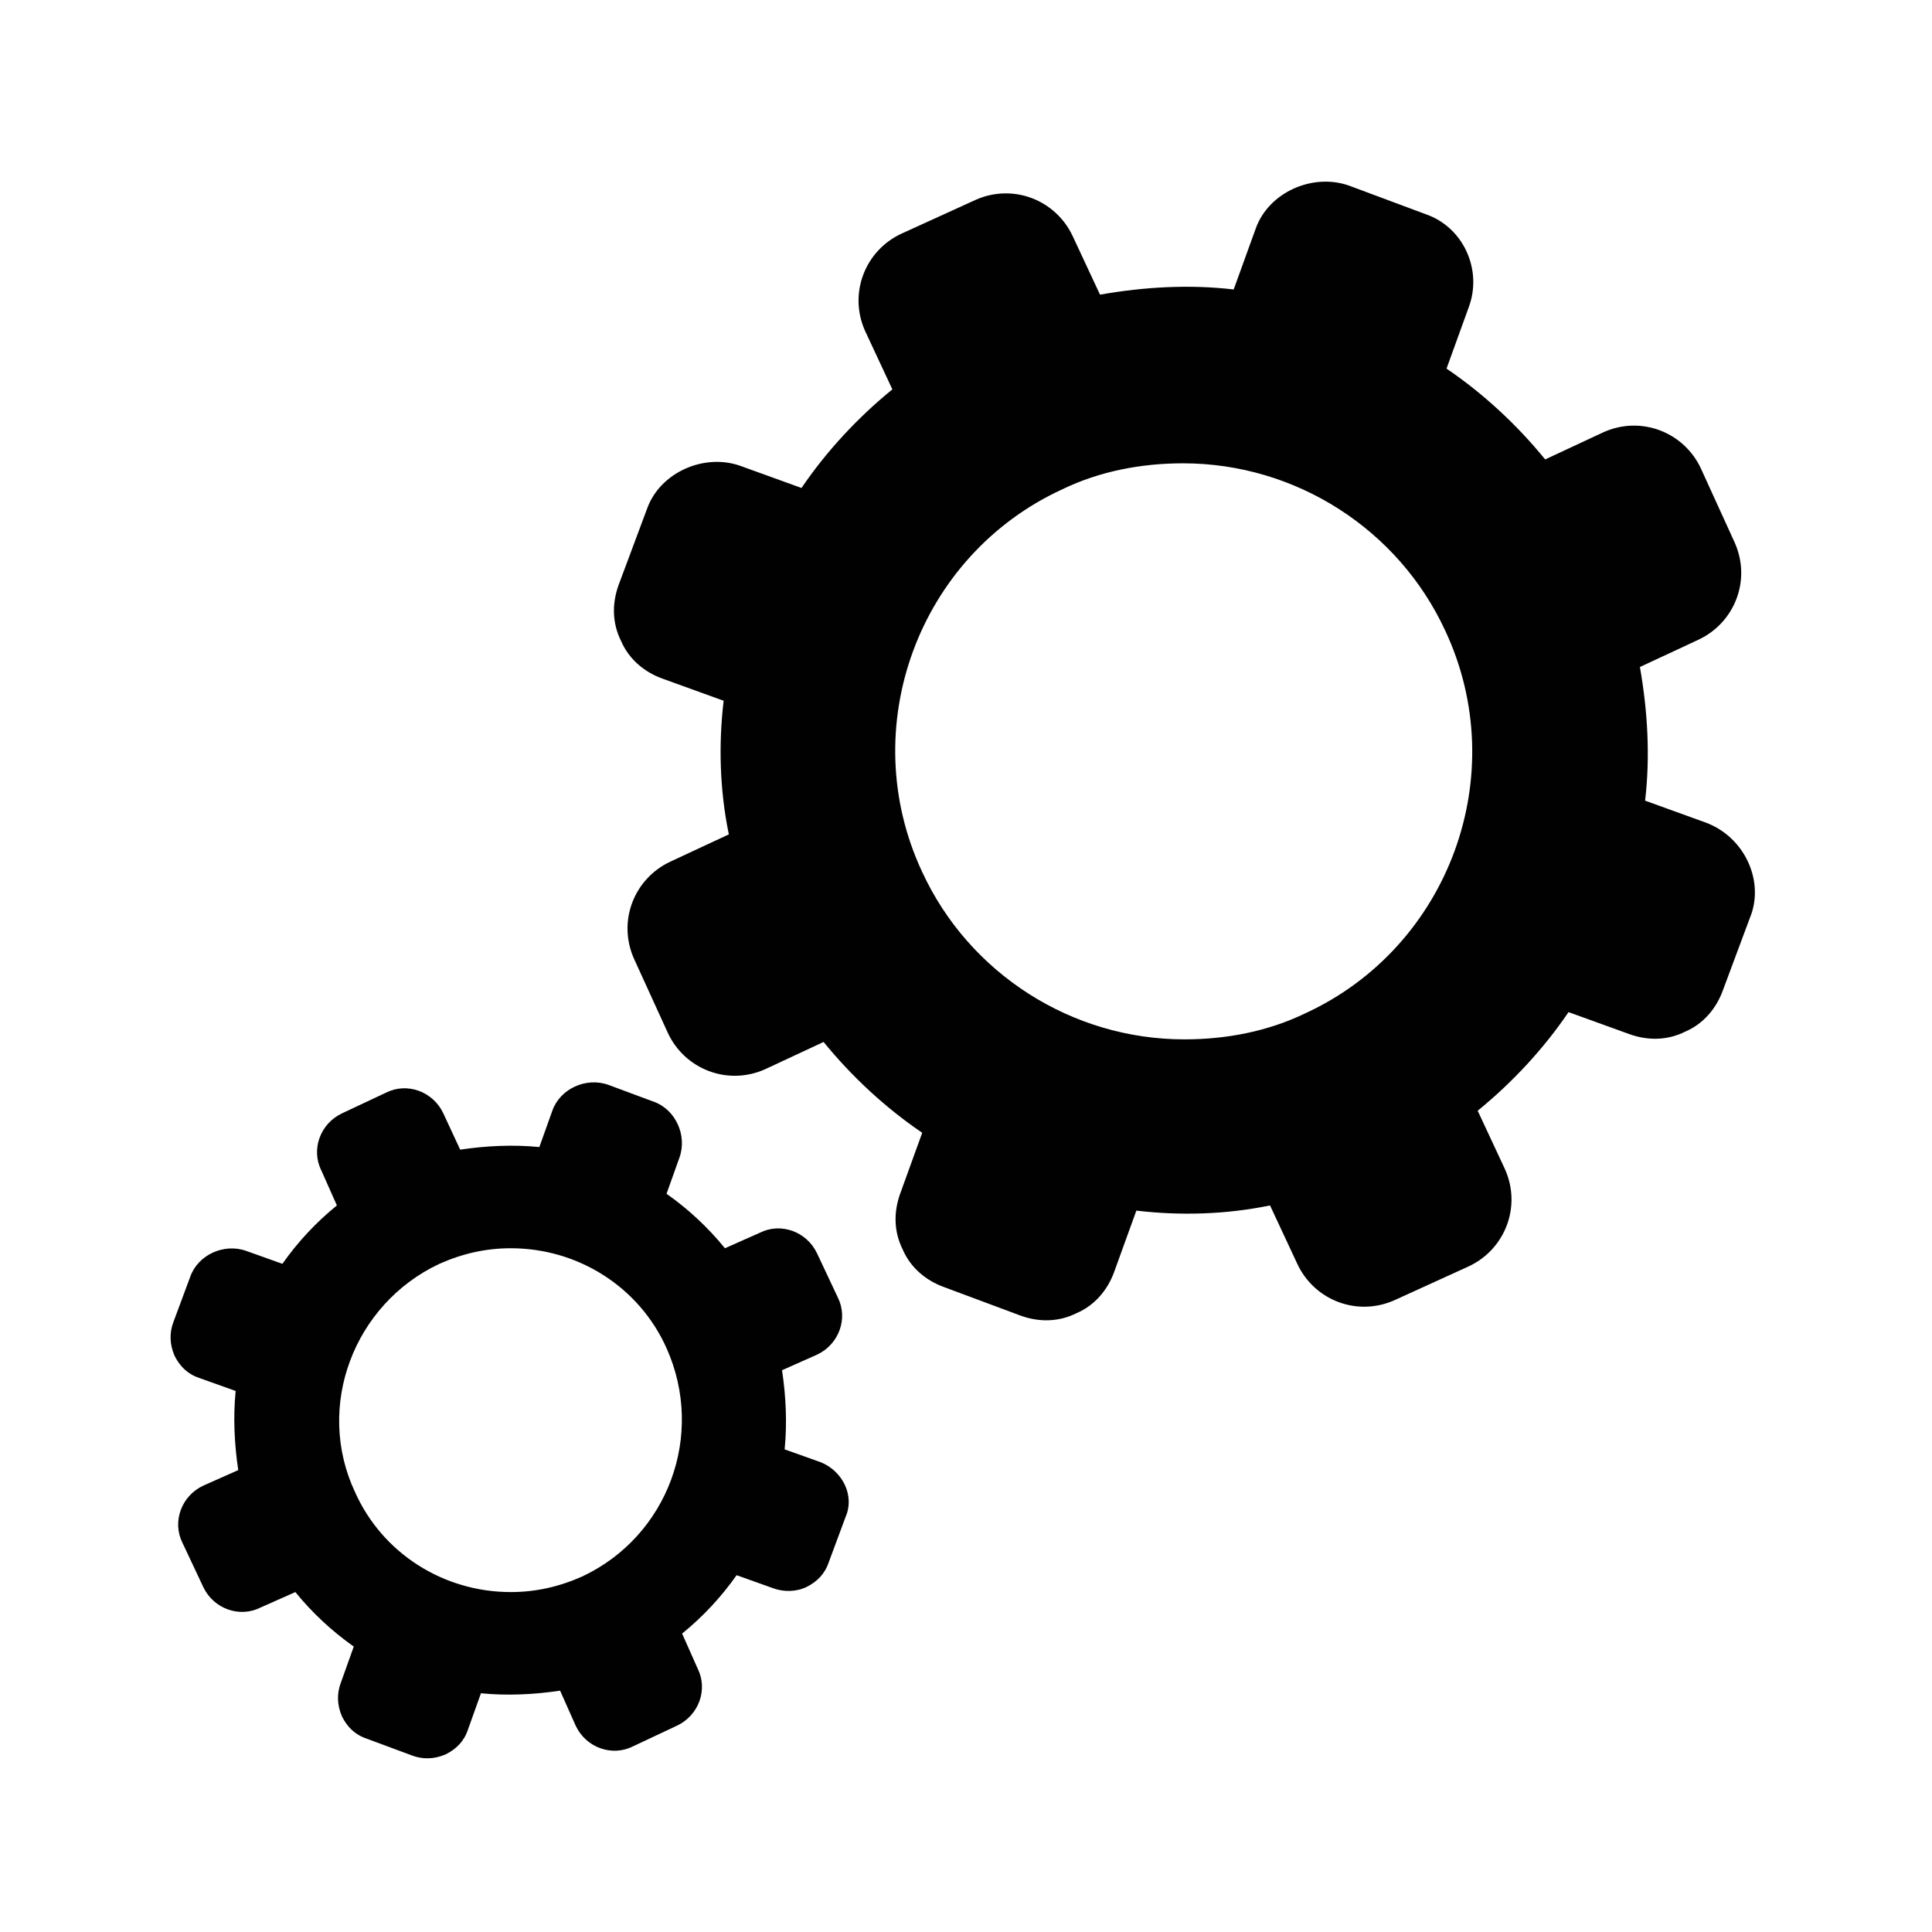 <svg xmlns="http://www.w3.org/2000/svg" width="768" viewBox="0 0 768 768" height="768" version="1.0"><path fill="#010101" d="M 326.352 581.297 L 311.906 576.141 C 312.938 565.824 312.422 554.992 310.875 544.68 L 324.805 538.488 C 333.574 534.363 337.184 524.051 333.059 515.797 L 324.805 498.262 C 320.676 489.496 310.359 485.883 302.102 490.012 L 288.172 496.199 C 281.465 487.949 273.727 480.727 264.957 474.539 L 270.117 460.098 C 273.211 451.332 268.57 441.016 259.797 437.922 L 241.742 431.215 C 232.973 428.121 222.652 432.762 219.559 441.531 L 214.398 455.973 C 204.082 454.941 193.246 455.457 182.93 457.004 L 176.223 442.562 C 172.094 433.797 161.777 430.184 153.52 434.312 L 135.98 442.562 C 127.211 446.688 123.598 457.004 127.727 465.254 L 133.918 479.18 C 125.66 485.883 118.438 493.621 112.25 502.387 L 97.801 497.23 C 89.031 494.137 78.715 498.777 75.617 507.547 L 68.91 525.598 C 67.363 529.723 67.363 534.363 69.426 539.008 C 71.492 543.133 74.586 546.227 79.23 547.773 L 93.676 552.93 C 92.645 563.246 93.16 574.074 94.707 584.391 L 80.777 590.578 C 72.008 594.707 68.395 605.02 72.523 613.273 L 80.777 630.809 C 84.906 639.574 95.223 643.184 103.477 639.059 L 117.406 632.871 C 124.113 641.121 131.852 648.344 140.625 654.531 L 135.465 668.973 C 133.918 673.098 133.918 677.738 135.98 682.383 C 138.043 686.508 141.141 689.602 145.781 691.148 L 163.84 697.855 C 167.965 699.402 172.609 699.402 177.254 697.34 C 181.379 695.273 184.477 692.18 186.023 687.539 L 191.184 673.098 C 201.5 674.129 212.336 673.613 222.652 672.066 L 228.844 685.992 C 232.973 694.758 243.289 698.371 251.543 694.242 L 269.086 685.992 C 277.855 681.867 281.465 671.551 277.34 663.301 L 271.148 649.375 C 279.402 642.668 286.625 634.934 292.816 626.164 L 307.262 631.324 C 311.391 632.871 316.547 632.871 320.676 630.809 C 324.805 628.746 327.898 625.648 329.445 621.008 L 336.152 602.957 C 339.766 594.707 335.121 584.906 326.352 581.297 Z M 231.422 626.684 C 222.137 630.809 212.852 632.871 203.047 632.871 C 176.223 632.871 151.973 617.398 141.141 593.16 C 125.145 559.121 140.625 518.375 174.672 502.387 C 183.961 498.262 193.246 496.199 203.047 496.199 C 229.875 496.199 254.125 511.672 264.957 535.91 C 280.434 570.465 265.473 610.695 231.422 626.684 Z M 231.422 626.684"/><path fill="#010101" d="M 678.203 327.035 L 653.953 318.27 C 656.02 300.734 654.984 282.684 651.891 265.148 L 675.105 254.316 C 689.551 247.613 696.258 230.594 689.551 215.637 L 676.137 186.238 C 669.43 171.801 652.406 165.094 637.445 171.801 L 614.23 182.629 C 602.879 168.703 589.465 156.328 575.02 146.527 L 583.789 122.289 C 589.465 107.332 581.727 90.312 566.766 85.156 L 536.328 73.809 C 521.883 68.652 504.34 76.387 499.18 90.828 L 490.41 115.066 C 472.871 113.004 454.812 114.035 437.273 117.129 L 426.438 93.922 C 419.73 79.48 402.707 72.777 387.746 79.48 L 358.336 92.891 C 343.891 99.594 337.184 116.613 343.891 131.57 L 354.727 154.781 C 340.797 166.125 328.414 179.535 318.613 193.977 L 294.363 185.207 C 279.918 180.051 262.379 187.785 257.219 202.227 L 245.867 232.656 C 243.289 239.875 243.289 247.613 246.902 254.832 C 249.996 262.055 256.188 267.211 263.41 269.789 L 287.656 278.559 C 285.594 296.094 286.109 314.145 289.723 331.68 L 266.504 342.508 C 252.059 349.215 245.352 366.234 252.059 381.191 L 265.473 410.586 C 272.18 425.027 289.207 431.73 304.168 425.027 L 327.383 414.195 C 338.734 428.121 352.148 440.5 366.594 450.297 L 357.82 474.539 C 355.242 481.758 355.242 489.496 358.852 496.715 C 361.949 503.938 368.141 509.094 375.363 511.672 L 405.801 523.02 C 413.023 525.598 420.762 525.598 427.984 521.988 C 435.207 518.891 440.367 512.703 442.945 505.484 L 451.719 481.242 C 469.258 483.305 487.316 482.789 504.855 479.18 L 515.691 502.387 C 522.398 516.828 539.422 523.535 554.383 516.828 L 583.789 503.422 C 598.234 496.715 604.941 479.695 598.234 464.738 L 587.402 441.531 C 601.332 430.184 613.715 416.777 623.516 402.336 L 647.762 411.102 C 654.984 413.68 662.727 413.68 669.949 410.07 C 677.172 406.977 682.328 400.789 684.91 393.566 L 696.258 363.137 C 700.902 349.215 693.164 332.711 678.203 327.035 Z M 518.785 402.852 C 503.824 410.07 487.316 413.164 470.805 413.164 C 425.922 413.164 385.164 386.863 366.594 346.637 C 339.766 289.387 365.043 220.793 422.309 194.492 C 437.273 187.27 453.781 184.176 470.289 184.176 C 515.176 184.176 555.93 210.48 574.504 250.707 C 601.332 307.953 576.051 376.547 518.785 402.852 Z M 518.785 402.852"/></svg>